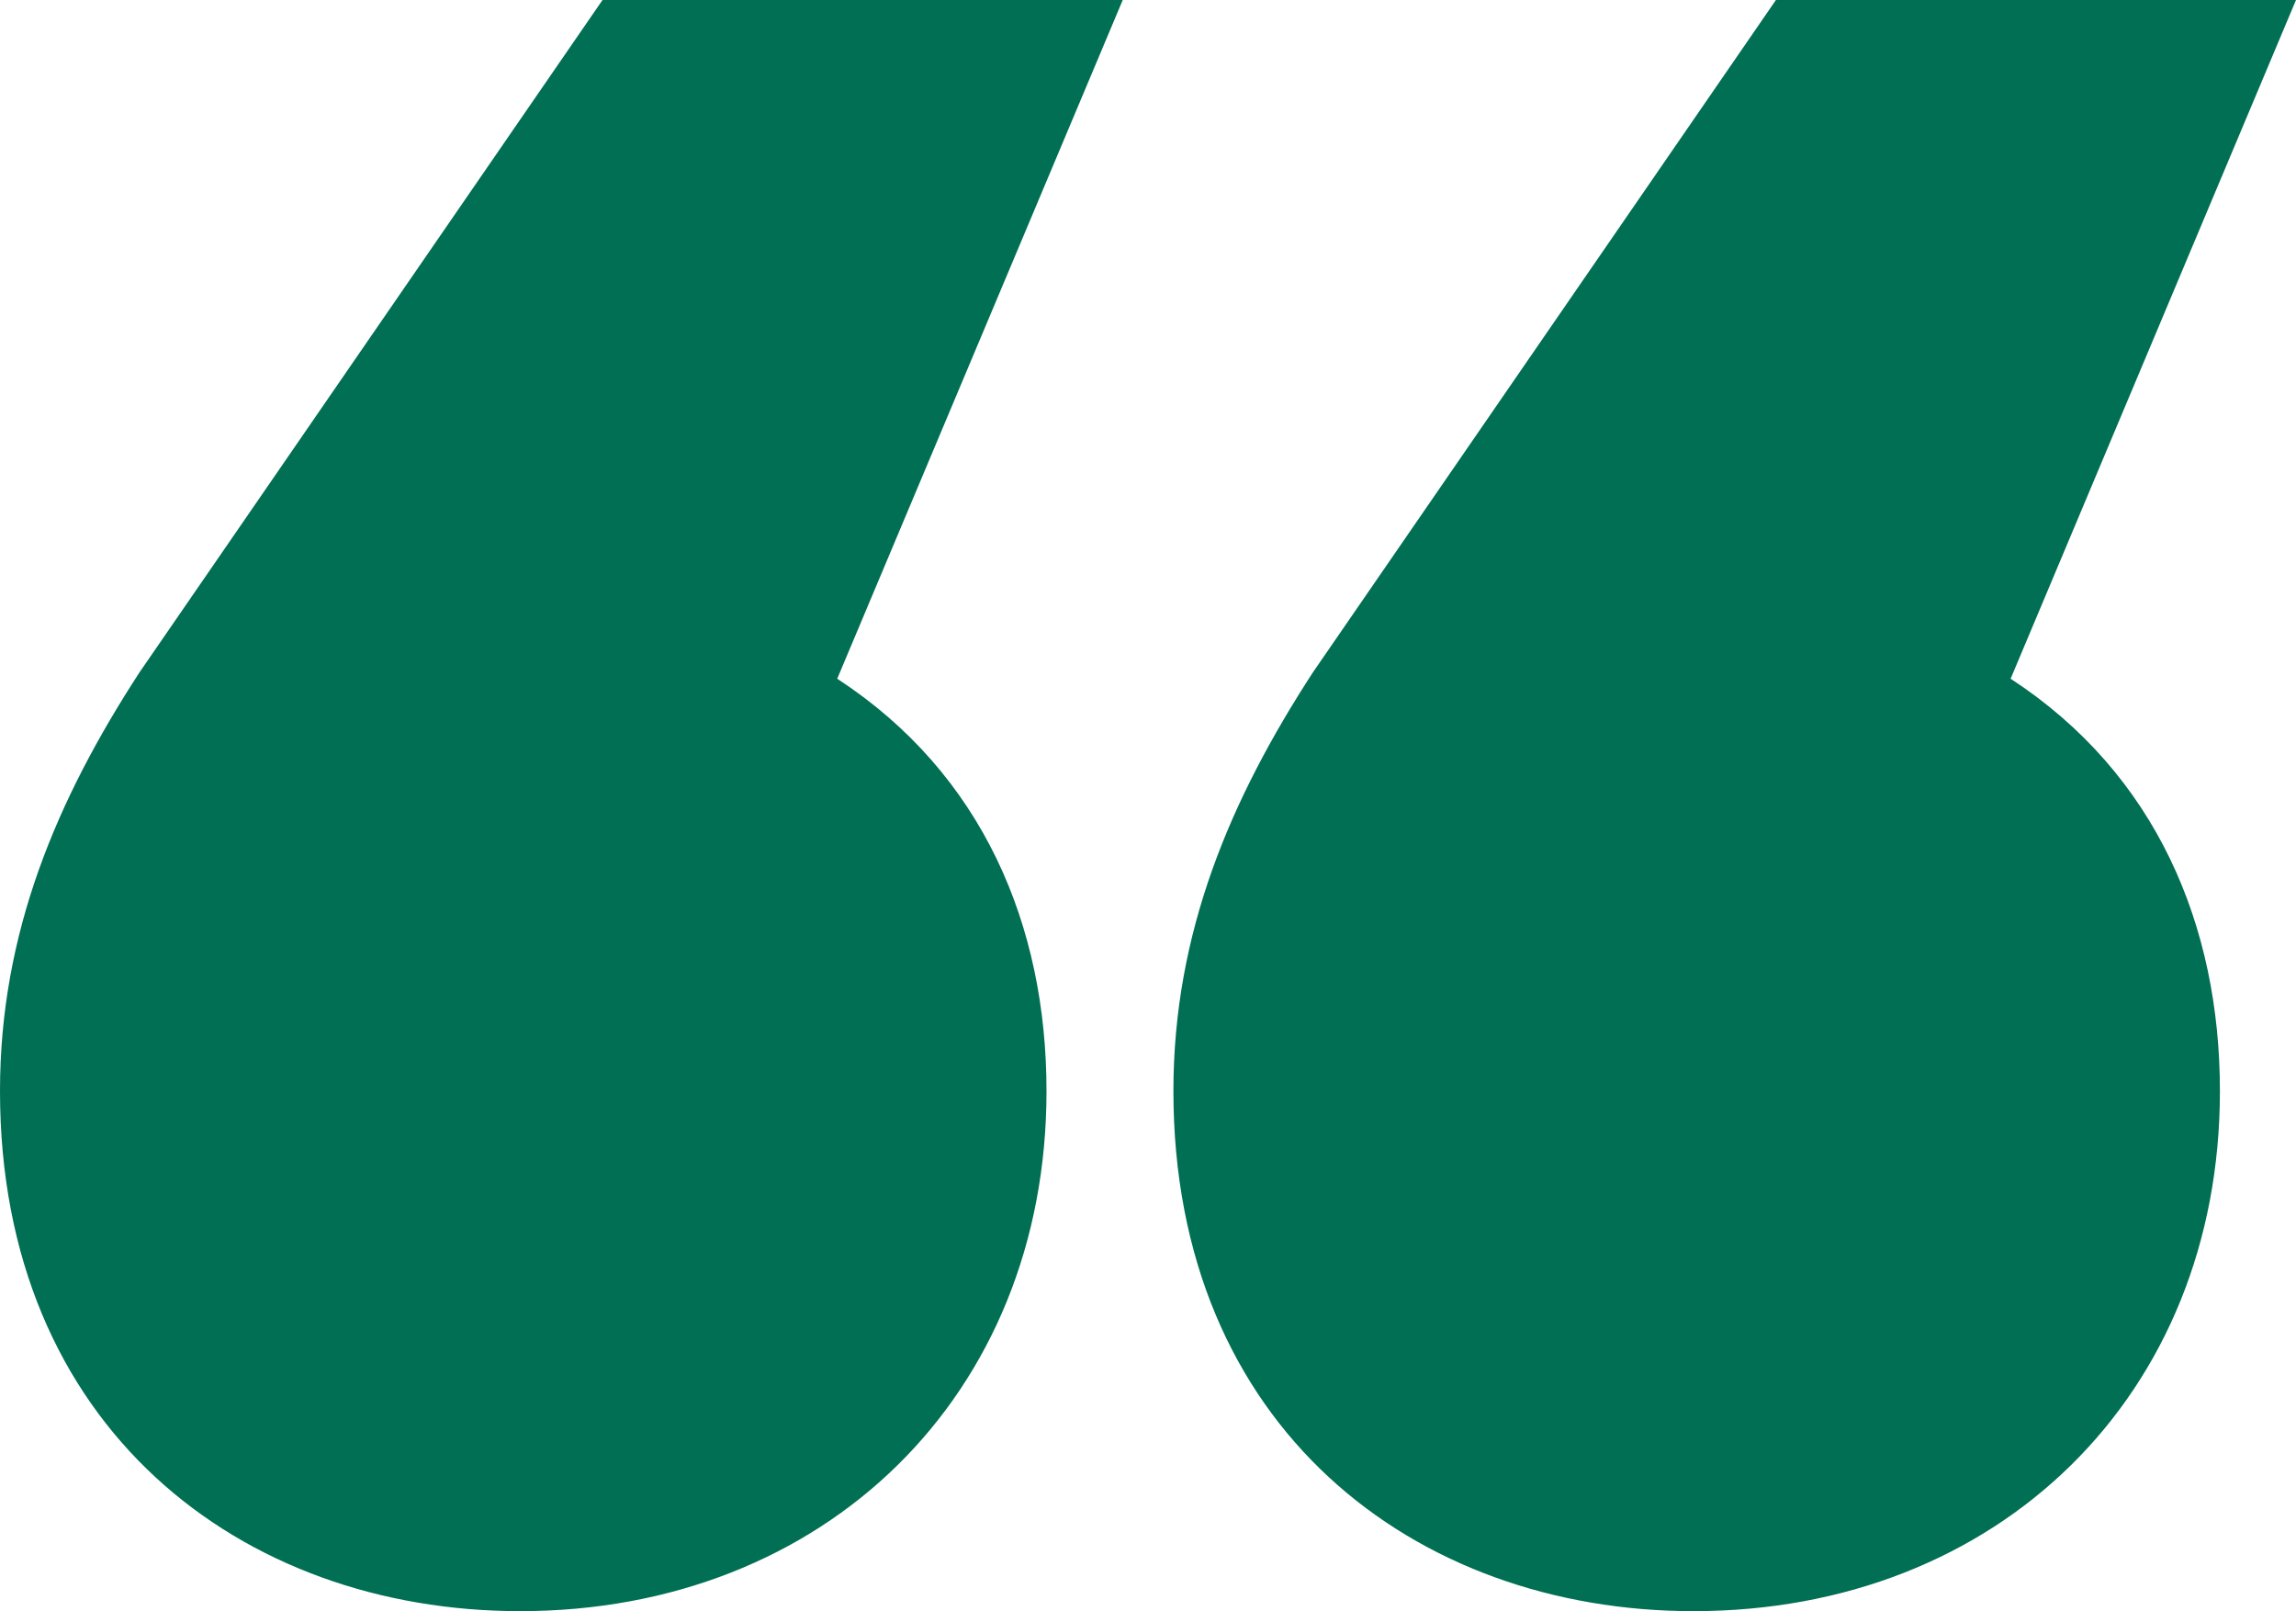 <?xml version="1.0" encoding="utf-8"?>
<!-- Generator: Adobe Illustrator 16.0.0, SVG Export Plug-In . SVG Version: 6.00 Build 0)  -->
<!DOCTYPE svg PUBLIC "-//W3C//DTD SVG 1.1//EN" "http://www.w3.org/Graphics/SVG/1.1/DTD/svg11.dtd">
<svg version="1.1" id="Layer_1" xmlns="http://www.w3.org/2000/svg" xmlns:xlink="http://www.w3.org/1999/xlink" x="0px" y="0px"
	 width="31.354px" height="22px" viewBox="0 0 31.354 22" enable-background="new 0 0 31.354 22" xml:space="preserve">
<g>
	<path fill="#006F53" d="M11.433,9.268c1.992,1.299,2.858,3.378,2.858,5.63c0,4.157-3.032,7.102-7.189,7.102
		C3.291,22,0,19.488,0,14.898c0-2.166,0.779-3.985,1.905-5.717L8.228,0h7.104L11.433,9.268z M27.457,9.268
		c1.992,1.299,2.858,3.378,2.858,5.63c0,4.157-3.03,7.102-7.189,7.102c-3.811,0-7.102-2.512-7.102-7.102
		c0-2.166,0.779-3.985,1.905-5.717L24.252,0h7.102L27.457,9.268z"/>
</g>
</svg>
